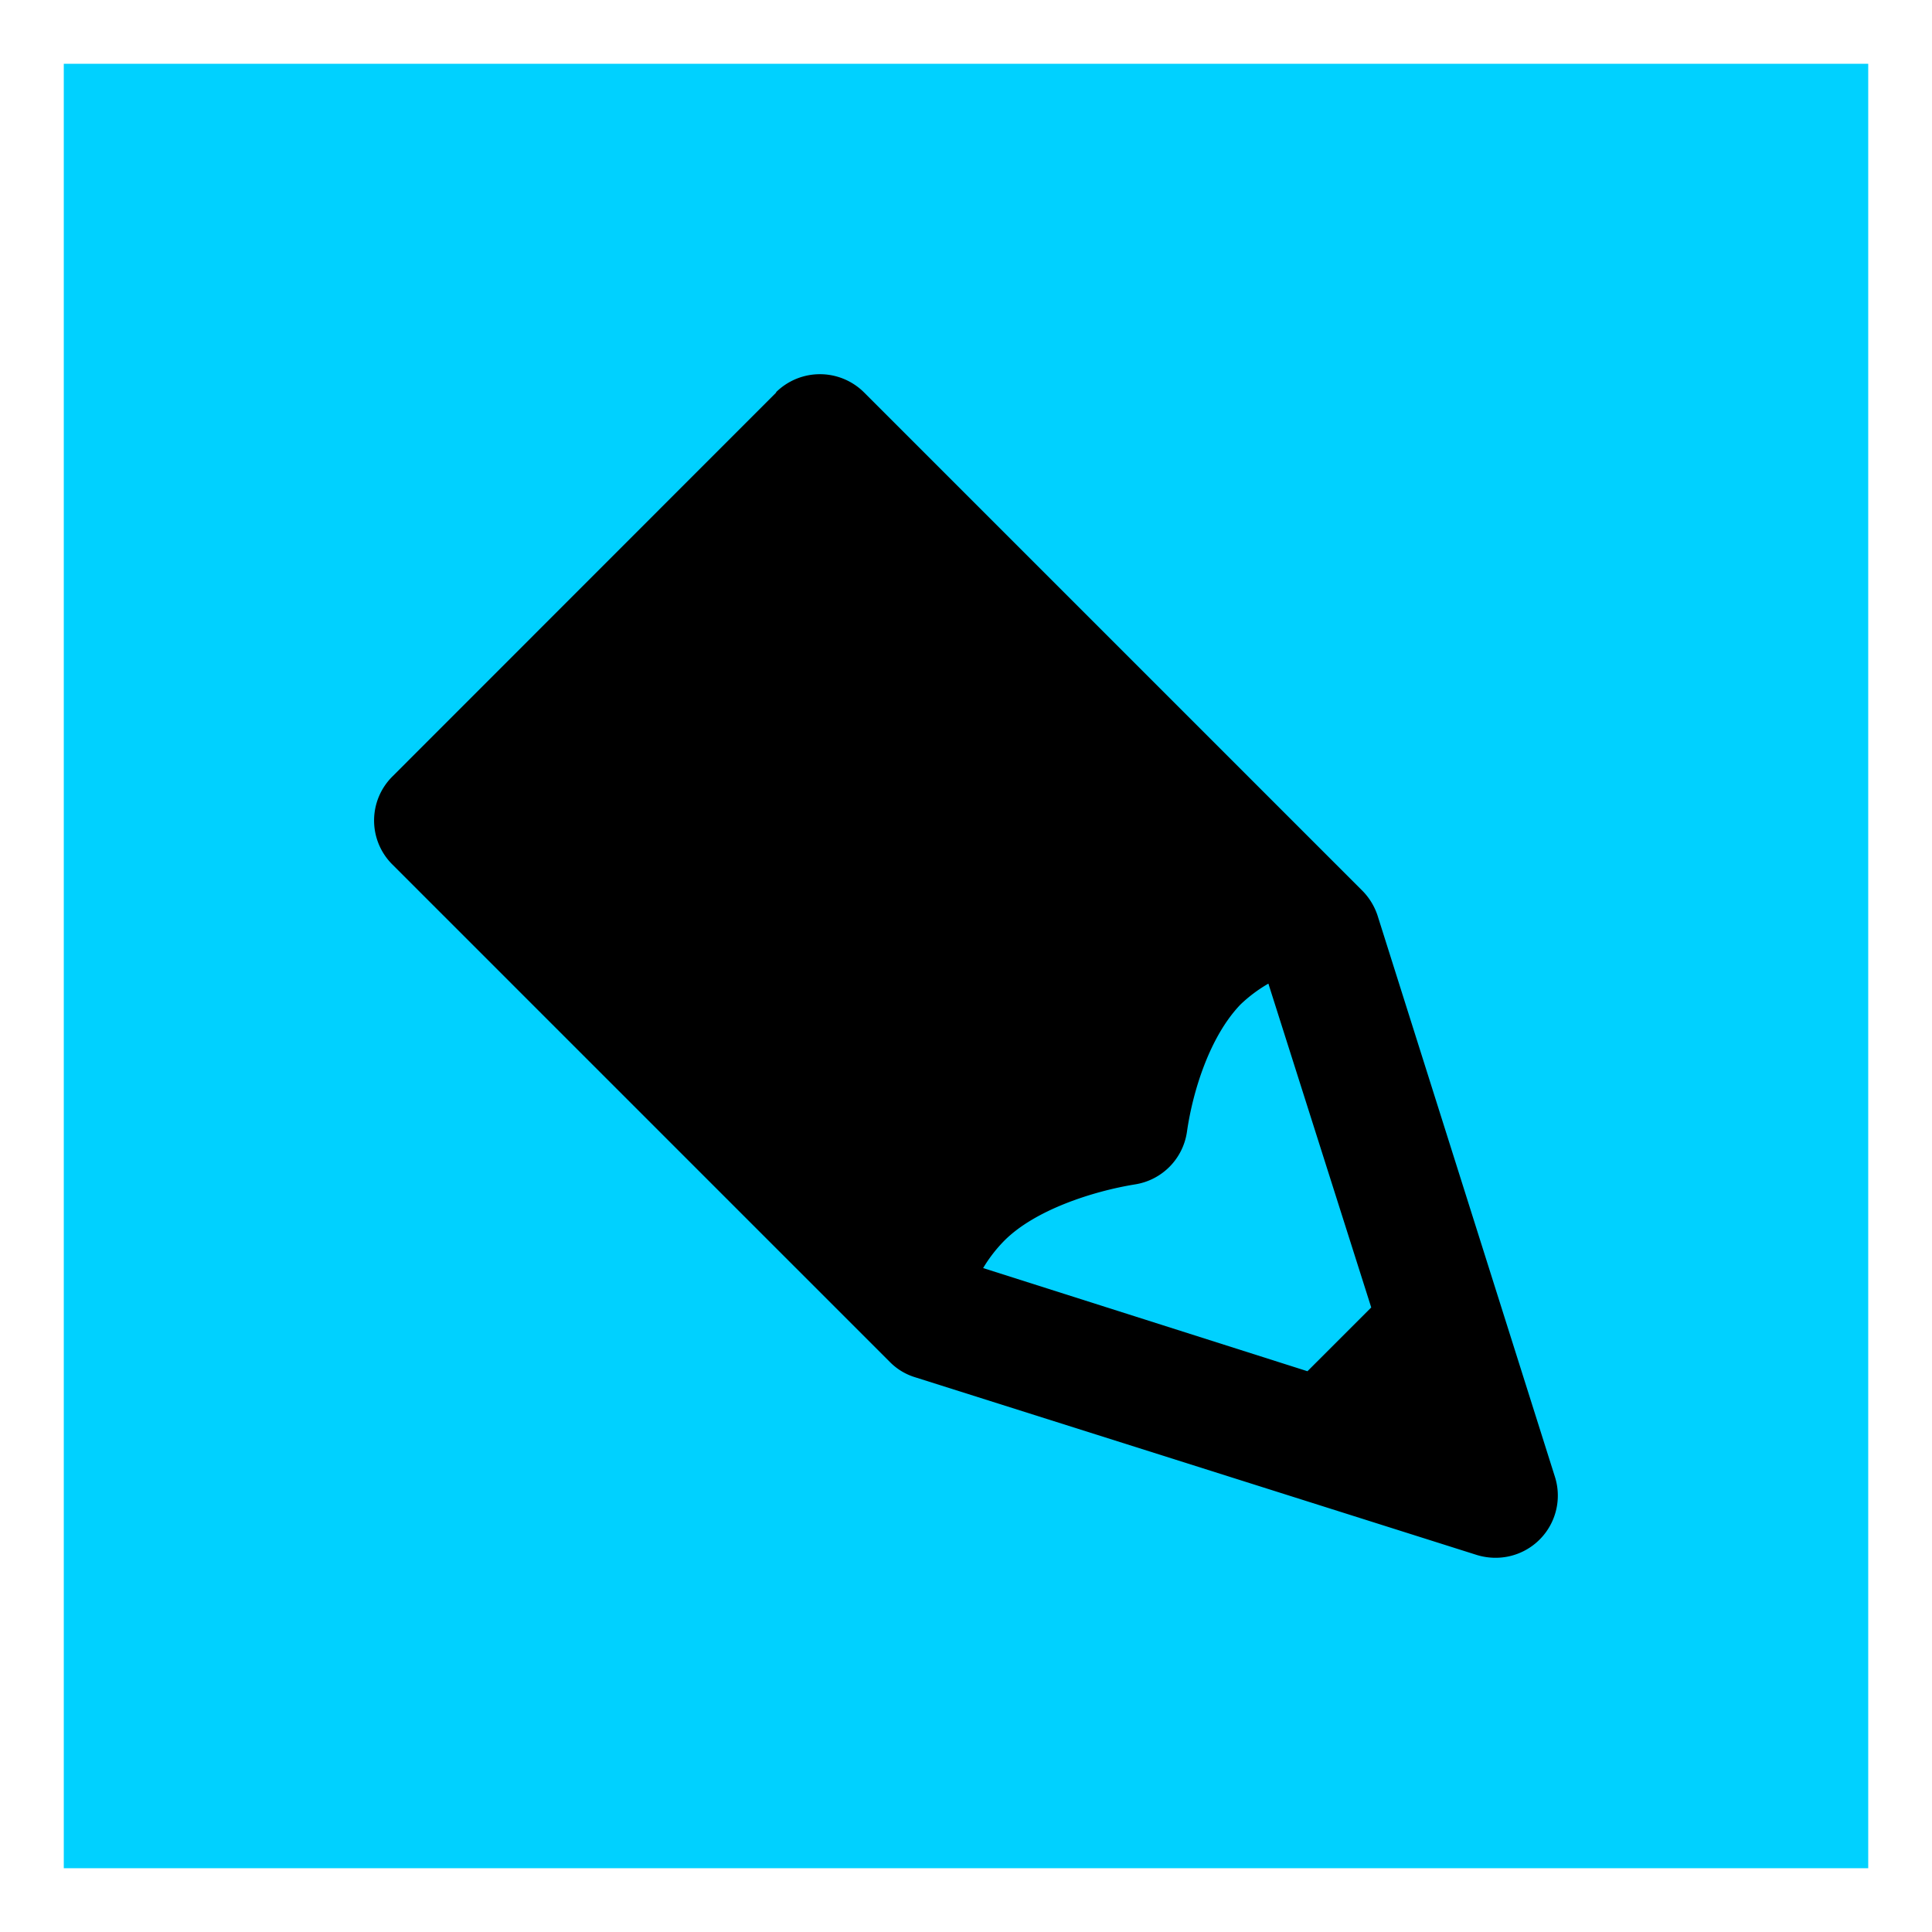 <svg xmlns="http://www.w3.org/2000/svg" viewBox="0 0 121.17 121.17"><rect x="0" y="0" width="121.17" height="121.17" fill="#808080" stroke="none"/><g id="Layer_2" data-name="Layer 2"><g id="BLUE_Draw_Button" data-name="BLUE Draw Button"><rect x="2" y="2" width="117.17" height="117.17" fill="#00d1ff" stroke="#fff" stroke-miterlimit="10" stroke-width="4"/><path d="M48.69,24.61,24.61,48.7a3.89,3.89,0,0,0,0,5.52L55.82,85.43a3.77,3.77,0,0,0,1.58.95L92.61,97.52a4,4,0,0,0,1.19.18,3.9,3.9,0,0,0,3.72-5.08L86.39,57.4a4,4,0,0,0-1-1.59l-31.2-31.2a3.92,3.92,0,0,0-5.53,0ZM86,82l-4,4L61.66,79.53A9,9,0,0,1,63,77.8c1.92-1.92,5.54-3.09,8.2-3.52A3.9,3.9,0,0,0,74.44,71c.37-2.59,1.44-6,3.36-8a9.08,9.08,0,0,1,1.75-1.31Z"/></g></g></svg>
